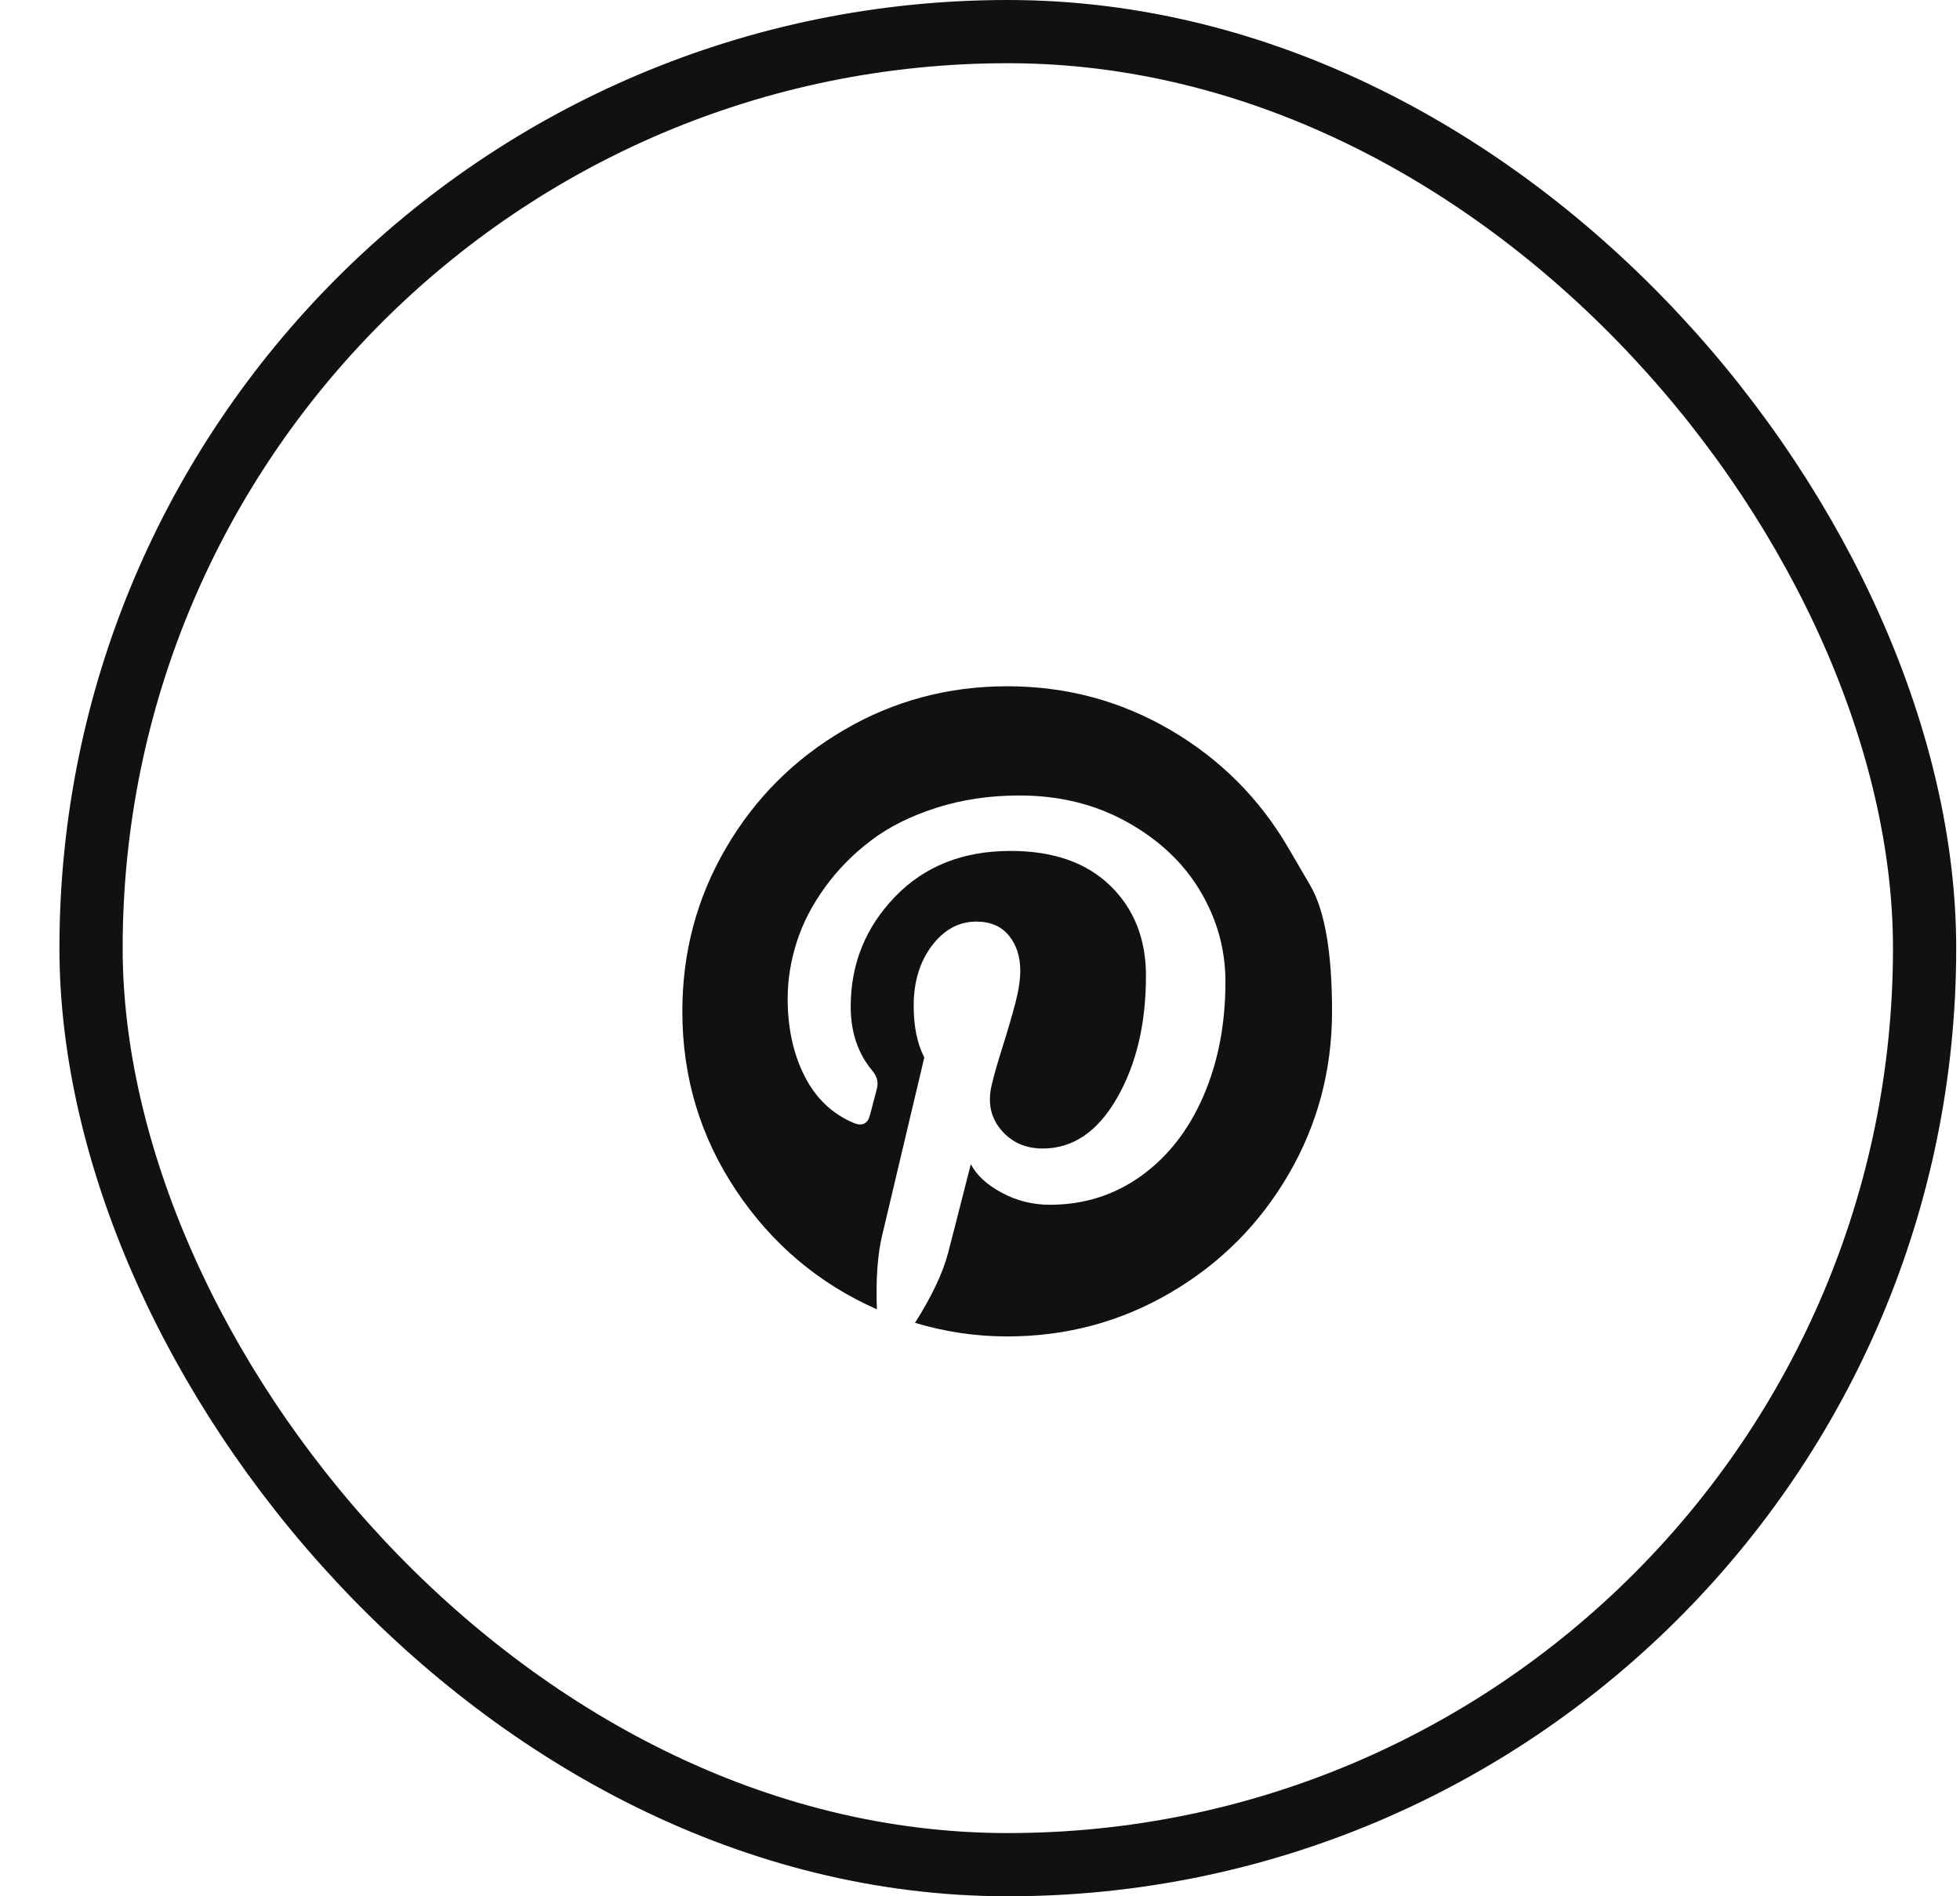 <svg width="31" height="30" viewBox="0 0 31 30" fill="none" xmlns="http://www.w3.org/2000/svg">
<rect x="1.44" y="0.5" width="29" height="29" rx="14.5" stroke="#111111"/>
<g clip-path="url(#clip0_150_155)">
<path d="M20.379 13.418C20.379 13.418 20.494 13.616 20.724 14.009C20.953 14.403 21.068 15.067 21.068 16C21.068 16.933 20.838 17.794 20.379 18.581C19.92 19.369 19.296 19.993 18.509 20.453C17.722 20.913 16.862 21.143 15.93 21.143C15.435 21.143 14.949 21.071 14.472 20.928C14.735 20.513 14.909 20.147 14.993 19.83C15.034 19.678 15.154 19.208 15.355 18.417C15.444 18.591 15.607 18.742 15.843 18.869C16.079 18.997 16.334 19.06 16.606 19.06C17.145 19.06 17.627 18.907 18.051 18.602C18.475 18.296 18.802 17.875 19.034 17.339C19.266 16.803 19.382 16.201 19.382 15.531C19.382 15.022 19.25 14.545 18.984 14.098C18.719 13.652 18.334 13.288 17.83 13.007C17.326 12.725 16.757 12.585 16.124 12.585C15.656 12.585 15.219 12.649 14.813 12.779C14.407 12.908 14.062 13.08 13.779 13.295C13.496 13.509 13.253 13.755 13.05 14.035C12.847 14.314 12.697 14.603 12.602 14.902C12.506 15.201 12.458 15.5 12.458 15.799C12.458 16.263 12.547 16.672 12.725 17.024C12.904 17.377 13.165 17.625 13.508 17.768C13.642 17.821 13.727 17.777 13.762 17.634C13.771 17.603 13.789 17.533 13.816 17.426C13.843 17.319 13.861 17.252 13.869 17.225C13.896 17.123 13.872 17.027 13.796 16.938C13.568 16.665 13.455 16.328 13.455 15.926C13.455 15.252 13.688 14.673 14.154 14.189C14.62 13.704 15.23 13.462 15.983 13.462C16.657 13.462 17.182 13.645 17.559 14.011C17.936 14.377 18.125 14.853 18.125 15.438C18.125 16.196 17.972 16.841 17.666 17.373C17.361 17.904 16.969 18.17 16.492 18.17C16.22 18.17 16.001 18.073 15.836 17.878C15.671 17.684 15.62 17.451 15.682 17.178C15.718 17.022 15.777 16.814 15.86 16.552C15.942 16.291 16.009 16.061 16.061 15.863C16.112 15.664 16.137 15.495 16.137 15.357C16.137 15.134 16.077 14.949 15.957 14.801C15.836 14.654 15.665 14.58 15.442 14.58C15.165 14.58 14.931 14.708 14.739 14.962C14.547 15.216 14.451 15.533 14.451 15.913C14.451 16.239 14.507 16.511 14.619 16.73L13.956 19.529C13.88 19.841 13.851 20.237 13.869 20.714C12.951 20.308 12.208 19.681 11.642 18.833C11.075 17.984 10.792 17.04 10.792 16C10.792 15.067 11.021 14.206 11.481 13.418C11.94 12.63 12.564 12.007 13.351 11.547C14.138 11.087 14.998 10.857 15.93 10.857C16.862 10.857 17.722 11.087 18.509 11.547C19.296 12.007 19.92 12.63 20.379 13.418Z" fill="#111111"/>
</g>
<defs>
<clipPath id="clip0_150_155">
<rect width="11.04" height="12" fill="white" transform="matrix(1 0 0 -1 10.41 22)"/>
</clipPath>
</defs>
</svg>
